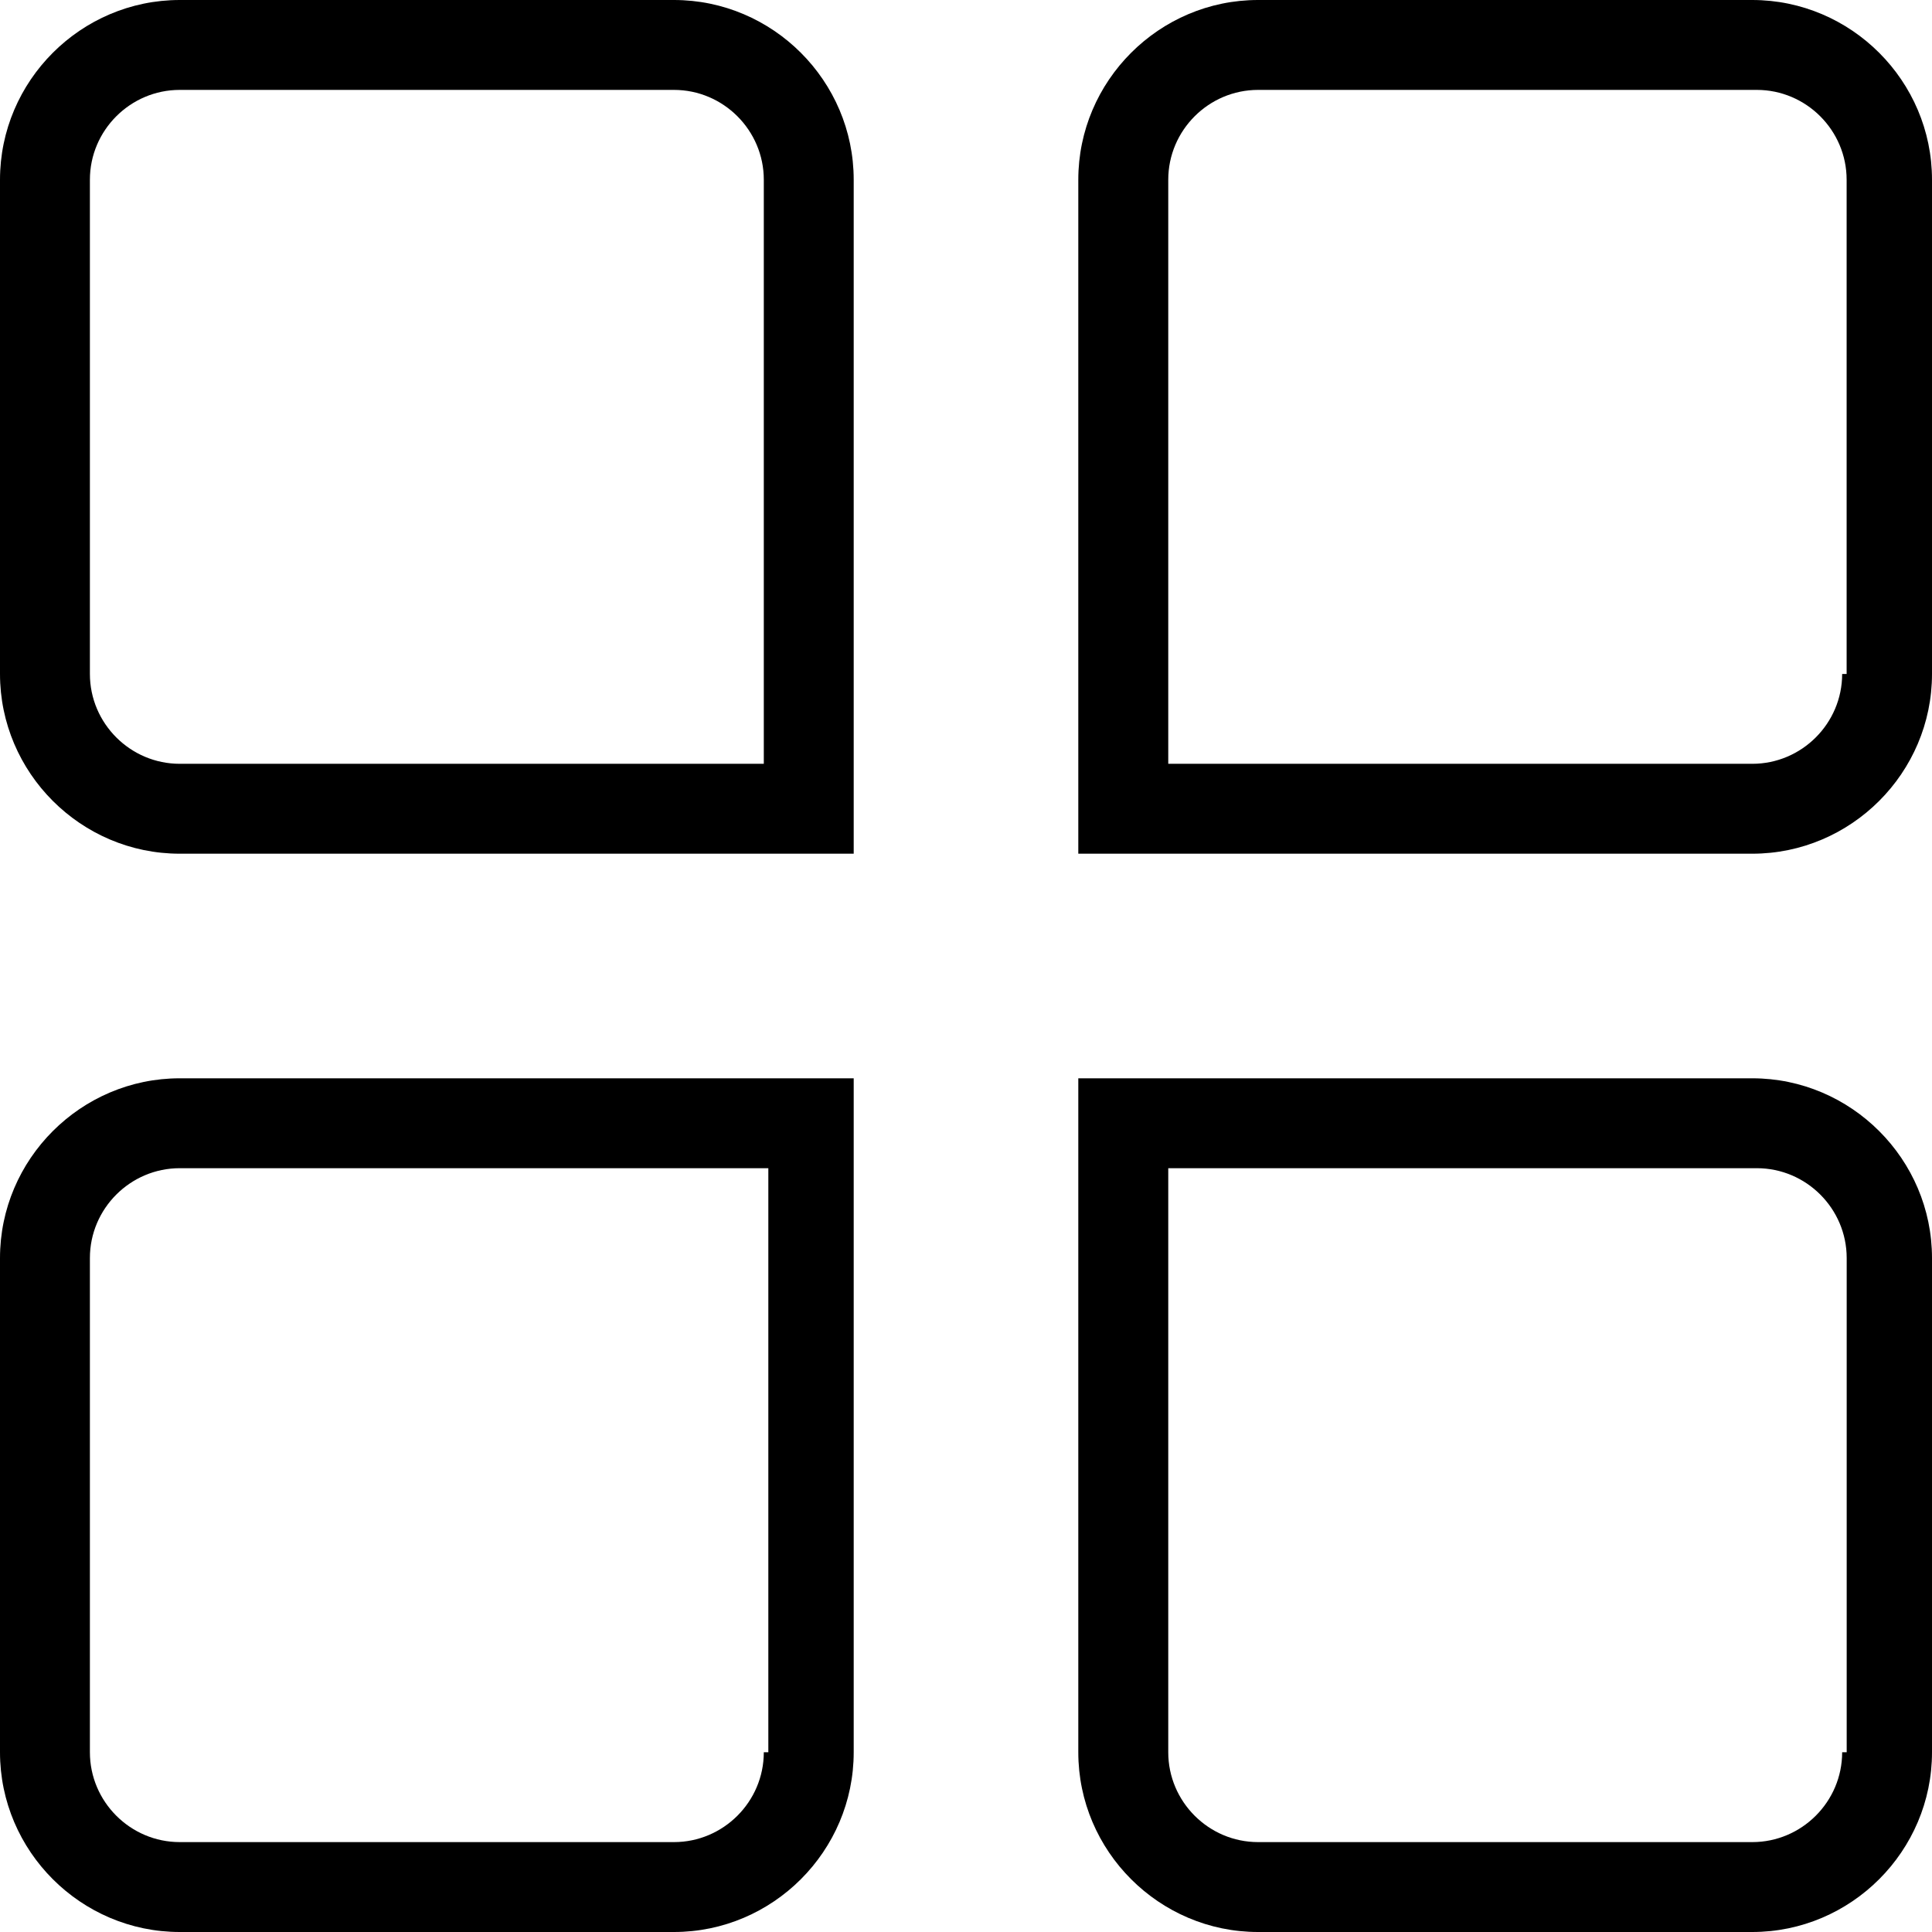 <!-- Generated by IcoMoon.io -->
<svg version="1.1" xmlns="http://www.w3.org/2000/svg" width="32" height="32" viewBox="0 0 32 32">
<title>samelevel_total</title>
<path d="M11.163 0h-8.186c-1.637 0-2.977 1.34-2.977 2.977v8.186c0 1.637 1.34 2.977 2.977 2.977h11.163v-11.163c0-1.637-1.34-2.977-2.977-2.977zM12.651 12.651h-9.674c-0.819 0-1.488-0.67-1.488-1.488v-8.186c0-0.819 0.67-1.488 1.488-1.488h8.186c0.819 0 1.488 0.67 1.488 1.488v9.674z"></path>
<path d="M29.023 0h-8.186c-1.637 0-2.977 1.34-2.977 2.977v11.163h11.163c1.637 0 2.977-1.34 2.977-2.977v-8.186c0-1.637-1.34-2.977-2.977-2.977zM30.512 11.163c0 0.819-0.67 1.488-1.488 1.488h-9.674v-9.674c0-0.819 0.67-1.488 1.488-1.488h8.26c0.819 0 1.488 0.67 1.488 1.488v8.186z"></path>
<path d="M2.977 17.86c-1.637 0-2.977 1.34-2.977 2.977v8.186c0 1.637 1.34 2.977 2.977 2.977h8.186c1.637 0 2.977-1.34 2.977-2.977v-11.163h-11.163zM12.651 29.023c0 0.819-0.67 1.488-1.488 1.488h-8.186c-0.819 0-1.488-0.67-1.488-1.488v-8.186c0-0.819 0.67-1.488 1.488-1.488v0h9.749v9.674z"></path>
<path d="M29.023 17.86h-11.163v11.163c0 1.637 1.34 2.977 2.977 2.977h8.186c1.637 0 2.977-1.34 2.977-2.977v-8.186c0-1.637-1.34-2.977-2.977-2.977zM30.512 29.023c0 0.819-0.67 1.488-1.488 1.488h-8.186c-0.819 0-1.488-0.67-1.488-1.488v-9.674h9.749c0.819 0 1.488 0.67 1.488 1.488v8.186z"></path>
</svg>
